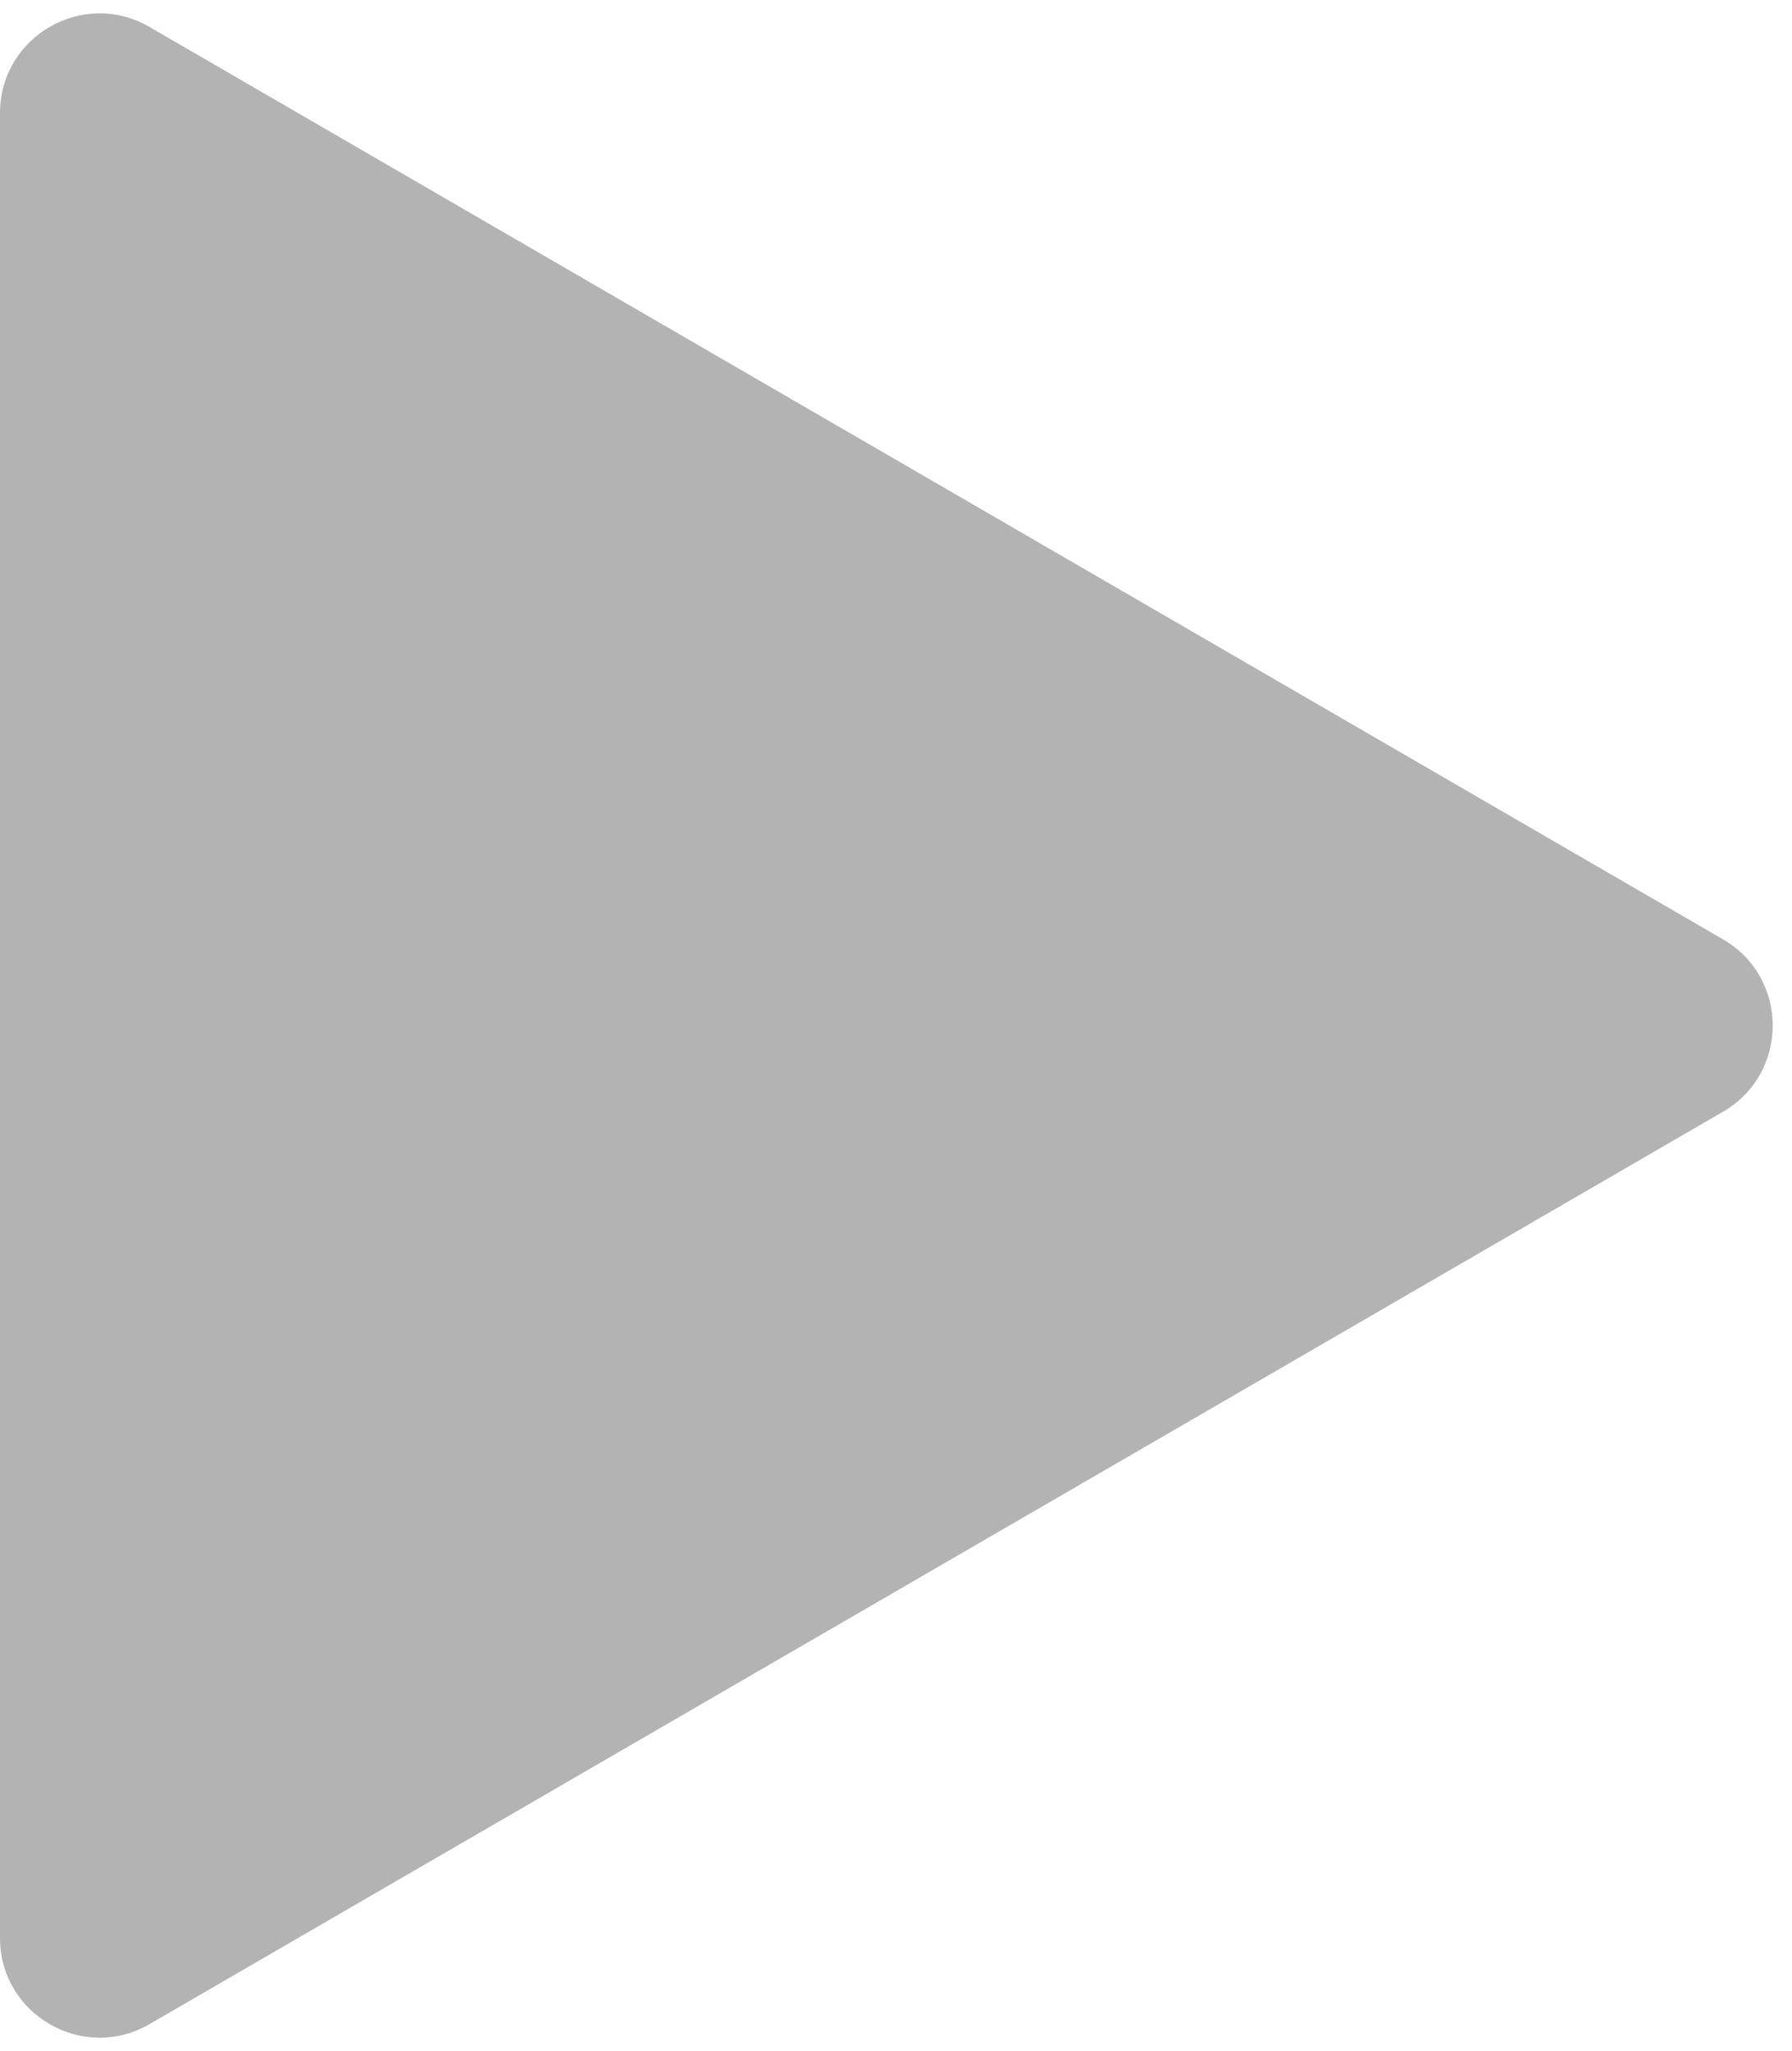 <svg width="90" height="103" viewBox="0 0 90 103" fill="none" xmlns="http://www.w3.org/2000/svg">
<path opacity="0.3" d="M86.539 47.174C89.862 49.101 89.862 53.899 86.539 55.826L7.508 101.647C4.175 103.58 2.11153e-07 101.175 3.79755e-07 97.322L4.38986e-06 5.679C4.55847e-06 1.825 4.175 -0.58 7.508 1.353L86.539 47.174Z" fill="black"/>
</svg>
